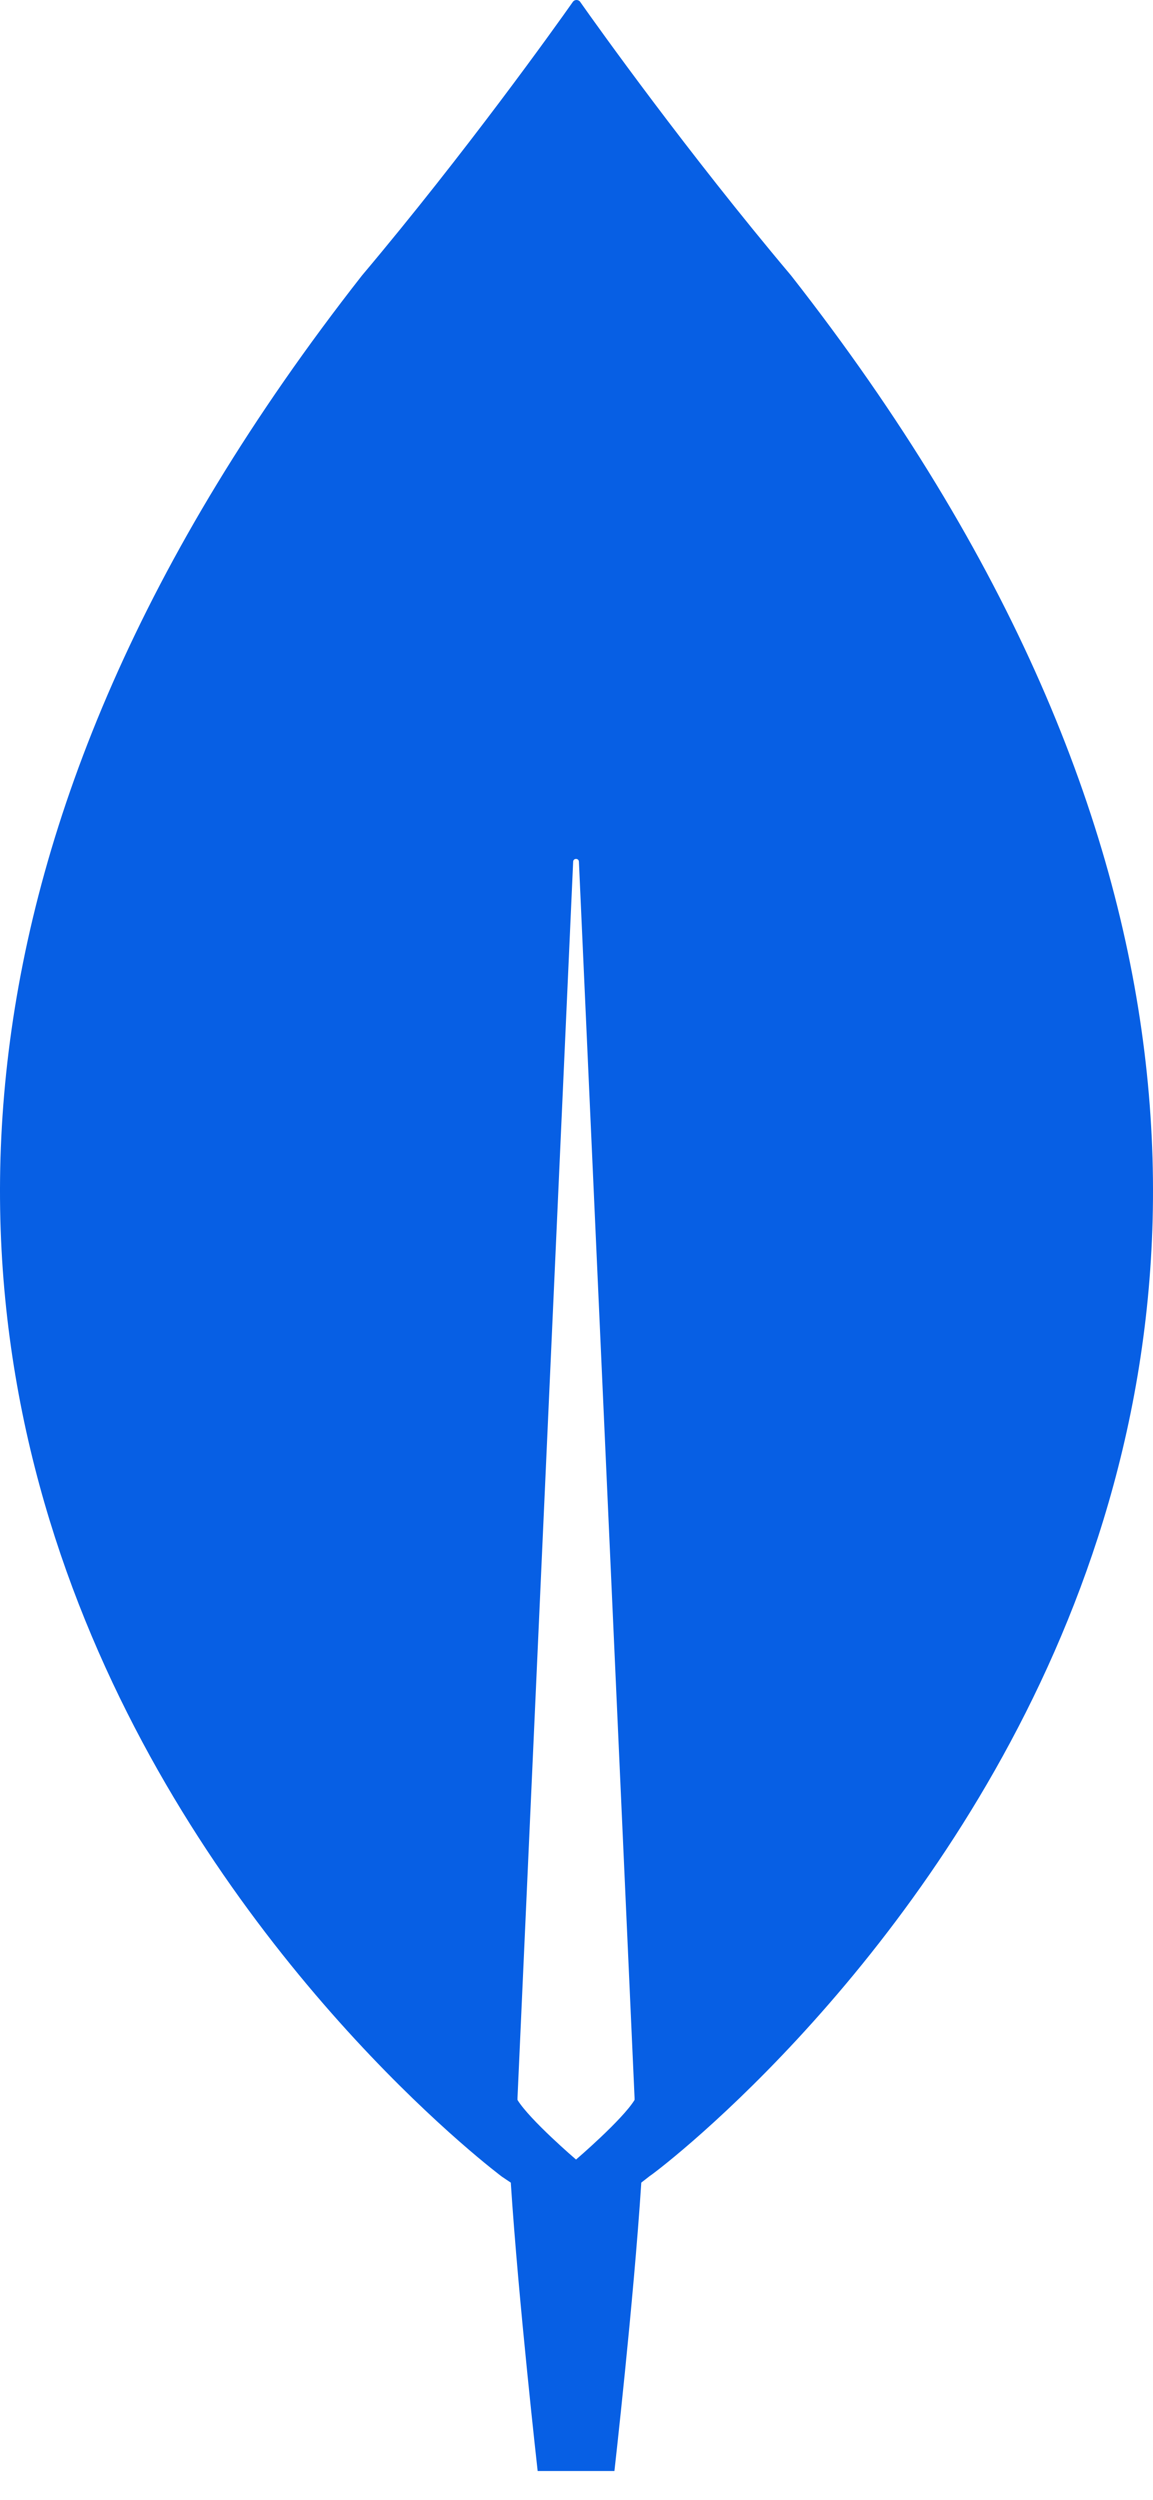 <svg width="120" height="260" xmlns="http://www.w3.org/2000/svg" fill="none">

 <g>
  <title>Layer 1</title>
  <path id="svg_1" fill="#075fe4" d="m82.323,28.644c-10.786,-12.797 -20.074,-25.795 -21.972,-28.494c-0.2,-0.2 -0.499,-0.2 -0.699,0c-1.898,2.699 -11.186,15.697 -21.972,28.494c-92.582,118.077 14.582,197.762 14.582,197.762l0.899,0.6c0.799,12.297 2.796,29.994 2.796,29.994l3.995,0l3.995,0c0,0 1.998,-17.597 2.796,-29.994l0.899,-0.7c0.1,0.1 107.263,-79.585 14.681,-197.662zm-22.372,195.962c0,0 -4.794,-4.099 -6.092,-6.198l0,-0.201l5.793,-128.574c0,-0.4 0.599,-0.4 0.599,0l5.793,128.574l0,0.201c-1.298,2.099 -6.092,6.198 -6.092,6.198z"/>
 </g>
</svg>